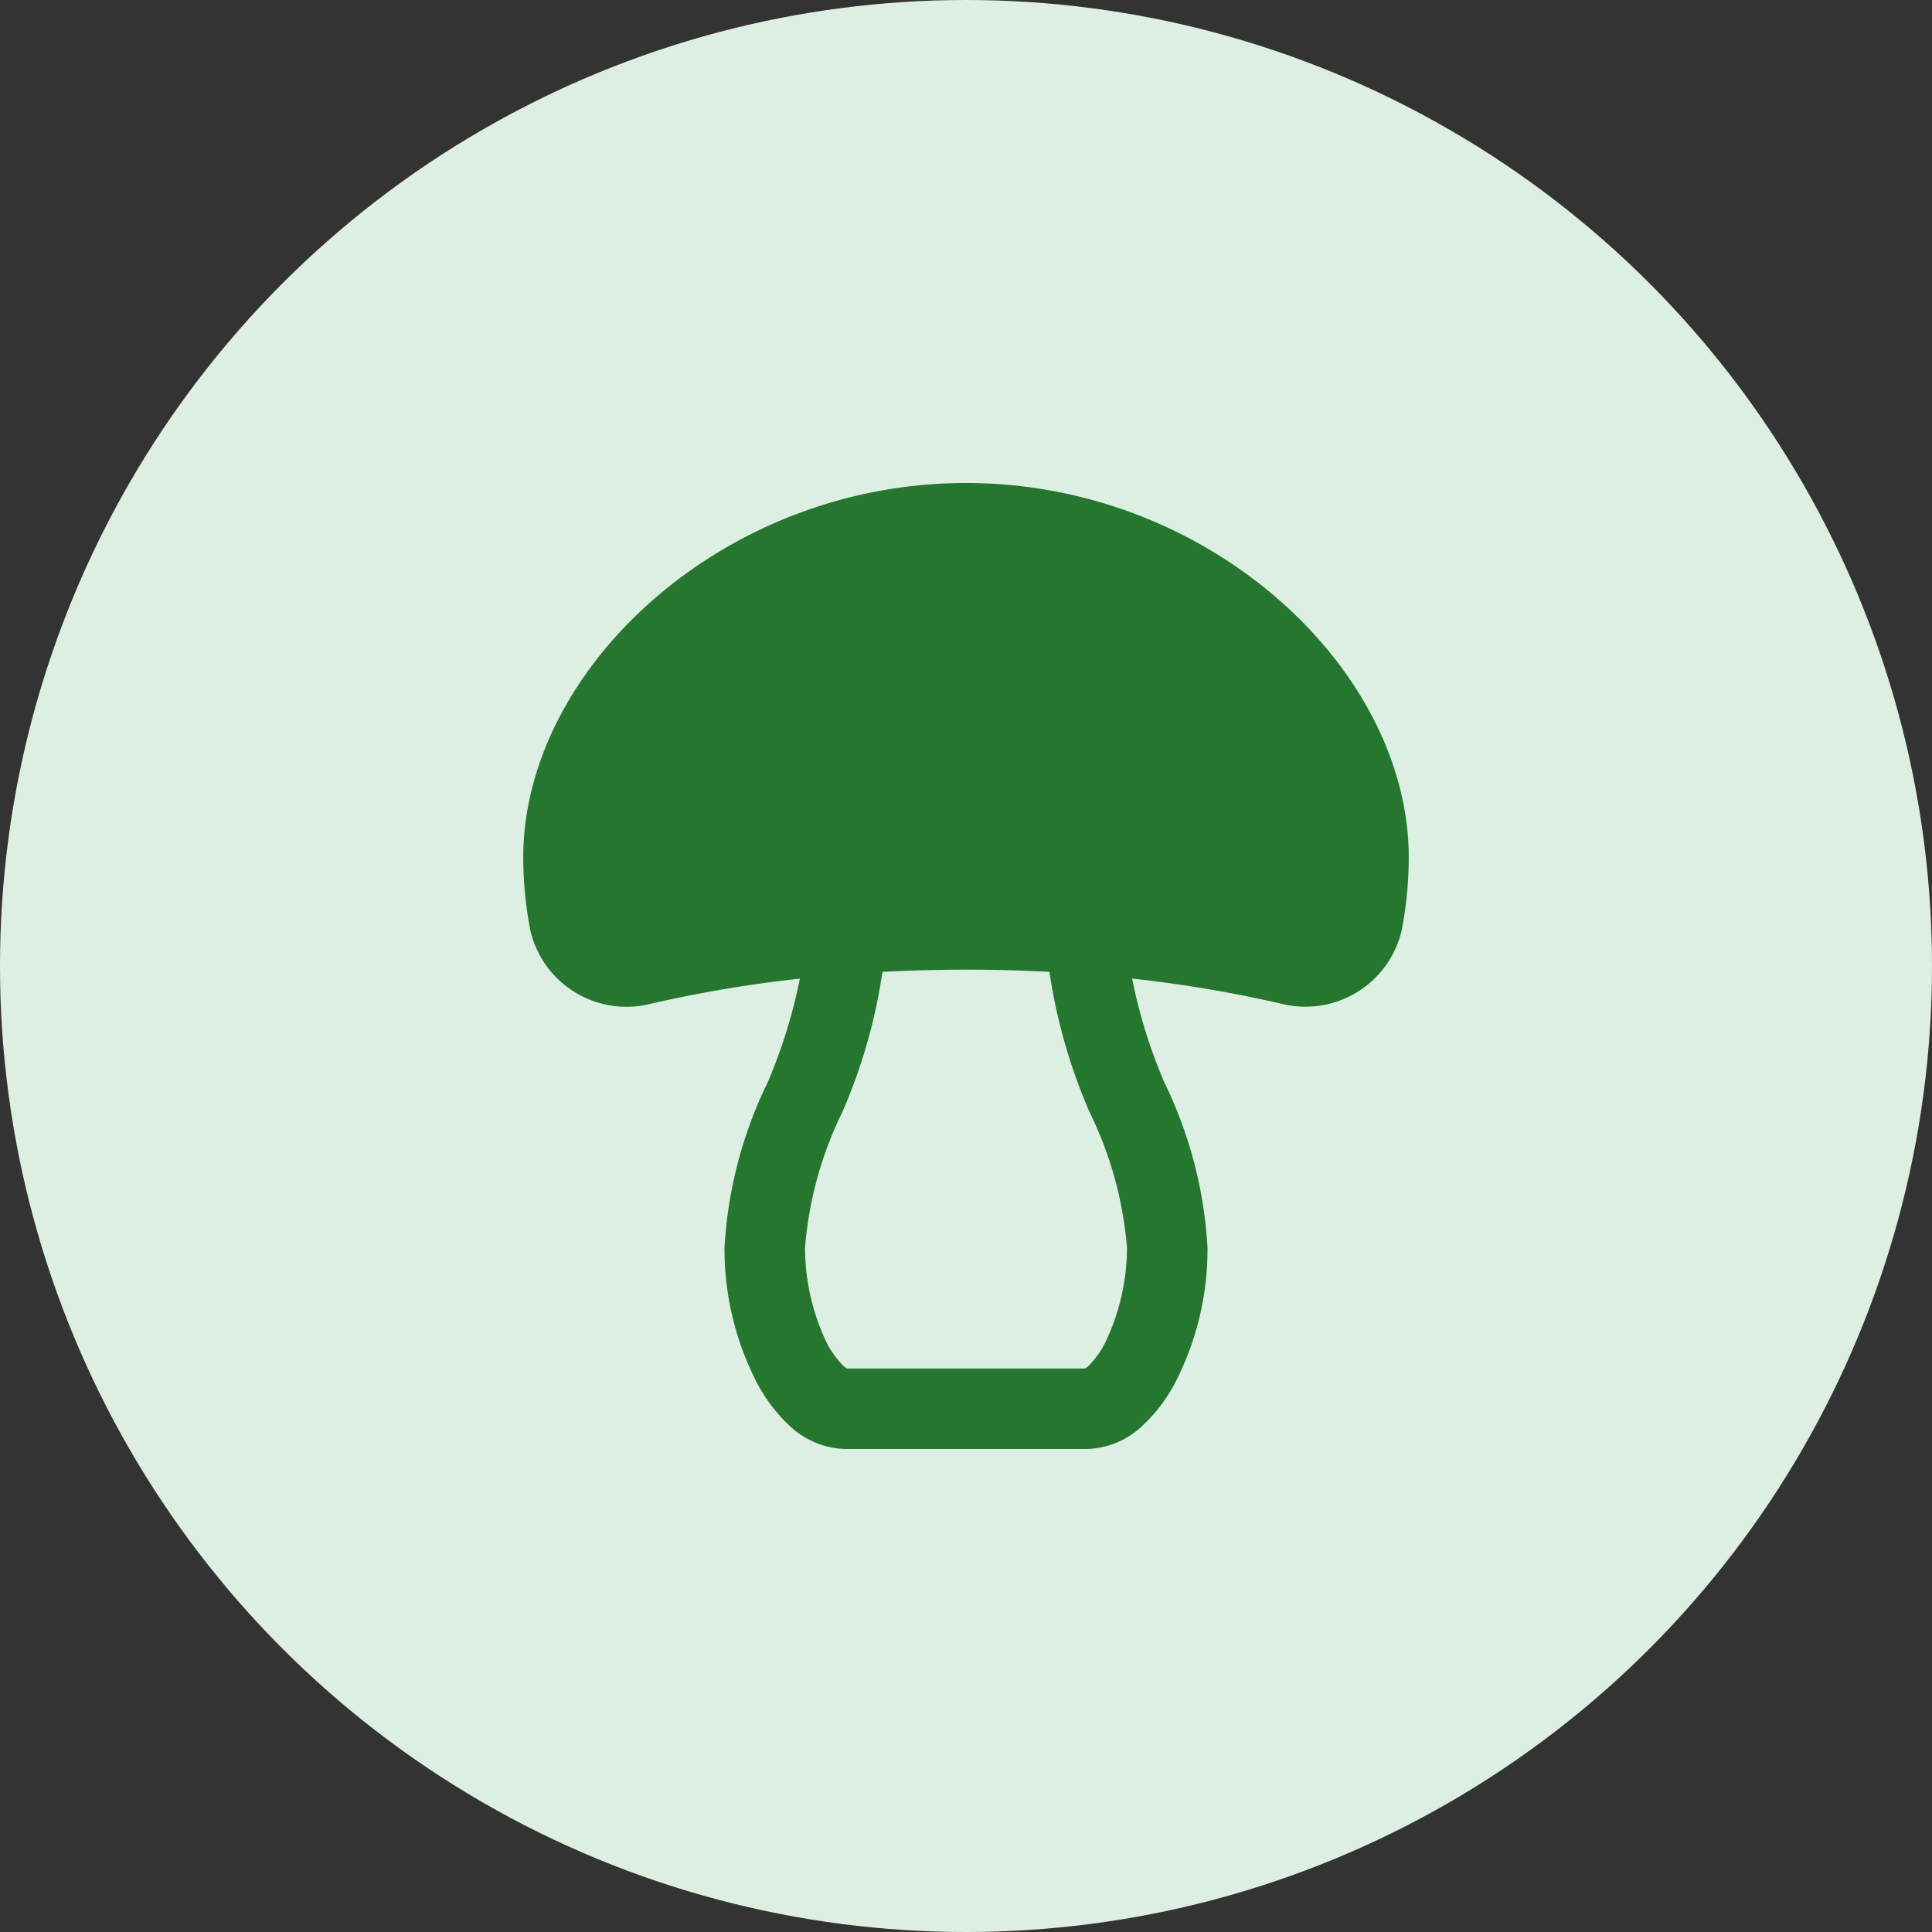 <svg id="Vitamin_D_Need" data-name="Vitamin D Need" xmlns="http://www.w3.org/2000/svg" width="48" height="48" viewBox="0 0 48 48">
  <rect x="0" y="0" width="48" height="48" fill="#333333" stroke="none"/>
  <circle id="Ellipse_20" data-name="Ellipse 20" cx="24" cy="24" r="24" fill="#ddefe2"/>
  <path id="Path_31" data-name="Path 31" d="M24,12c-6.075,0-11,4.648-11,9.3a9.547,9.547,0,0,0,.181,1.836,2.452,2.452,0,0,0,2.976,1.805,32.1,32.1,0,0,1,3.715-.627,13.035,13.035,0,0,1-.8,2.579A10.7,10.7,0,0,0,18,31a7.227,7.227,0,0,0,.732,3.206,3.993,3.993,0,0,0,.855,1.188A2.09,2.09,0,0,0,21,36h6a2.084,2.084,0,0,0,1.413-.606,4,4,0,0,0,.857-1.188A7.225,7.225,0,0,0,30,31a10.7,10.7,0,0,0-1.073-4.109,13.034,13.034,0,0,1-.8-2.579,32.02,32.02,0,0,1,3.715.627,2.455,2.455,0,0,0,2.978-1.805A9.555,9.555,0,0,0,35,21.3C35,16.648,30.074,12,24,12Zm0,12.091q1.054,0,2.073.055a13.742,13.742,0,0,0,1,3.491A9.352,9.352,0,0,1,28,31a5.5,5.5,0,0,1-.52,2.313,2.275,2.275,0,0,1-.425.613.518.518,0,0,1-.1.074H21.044a.523.523,0,0,1-.1-.074,2.327,2.327,0,0,1-.428-.613A5.537,5.537,0,0,1,20,31a9.344,9.344,0,0,1,.924-3.363,13.649,13.649,0,0,0,1-3.491Q22.948,24.093,24,24.091Z" fill="#25772f"/>
</svg>
